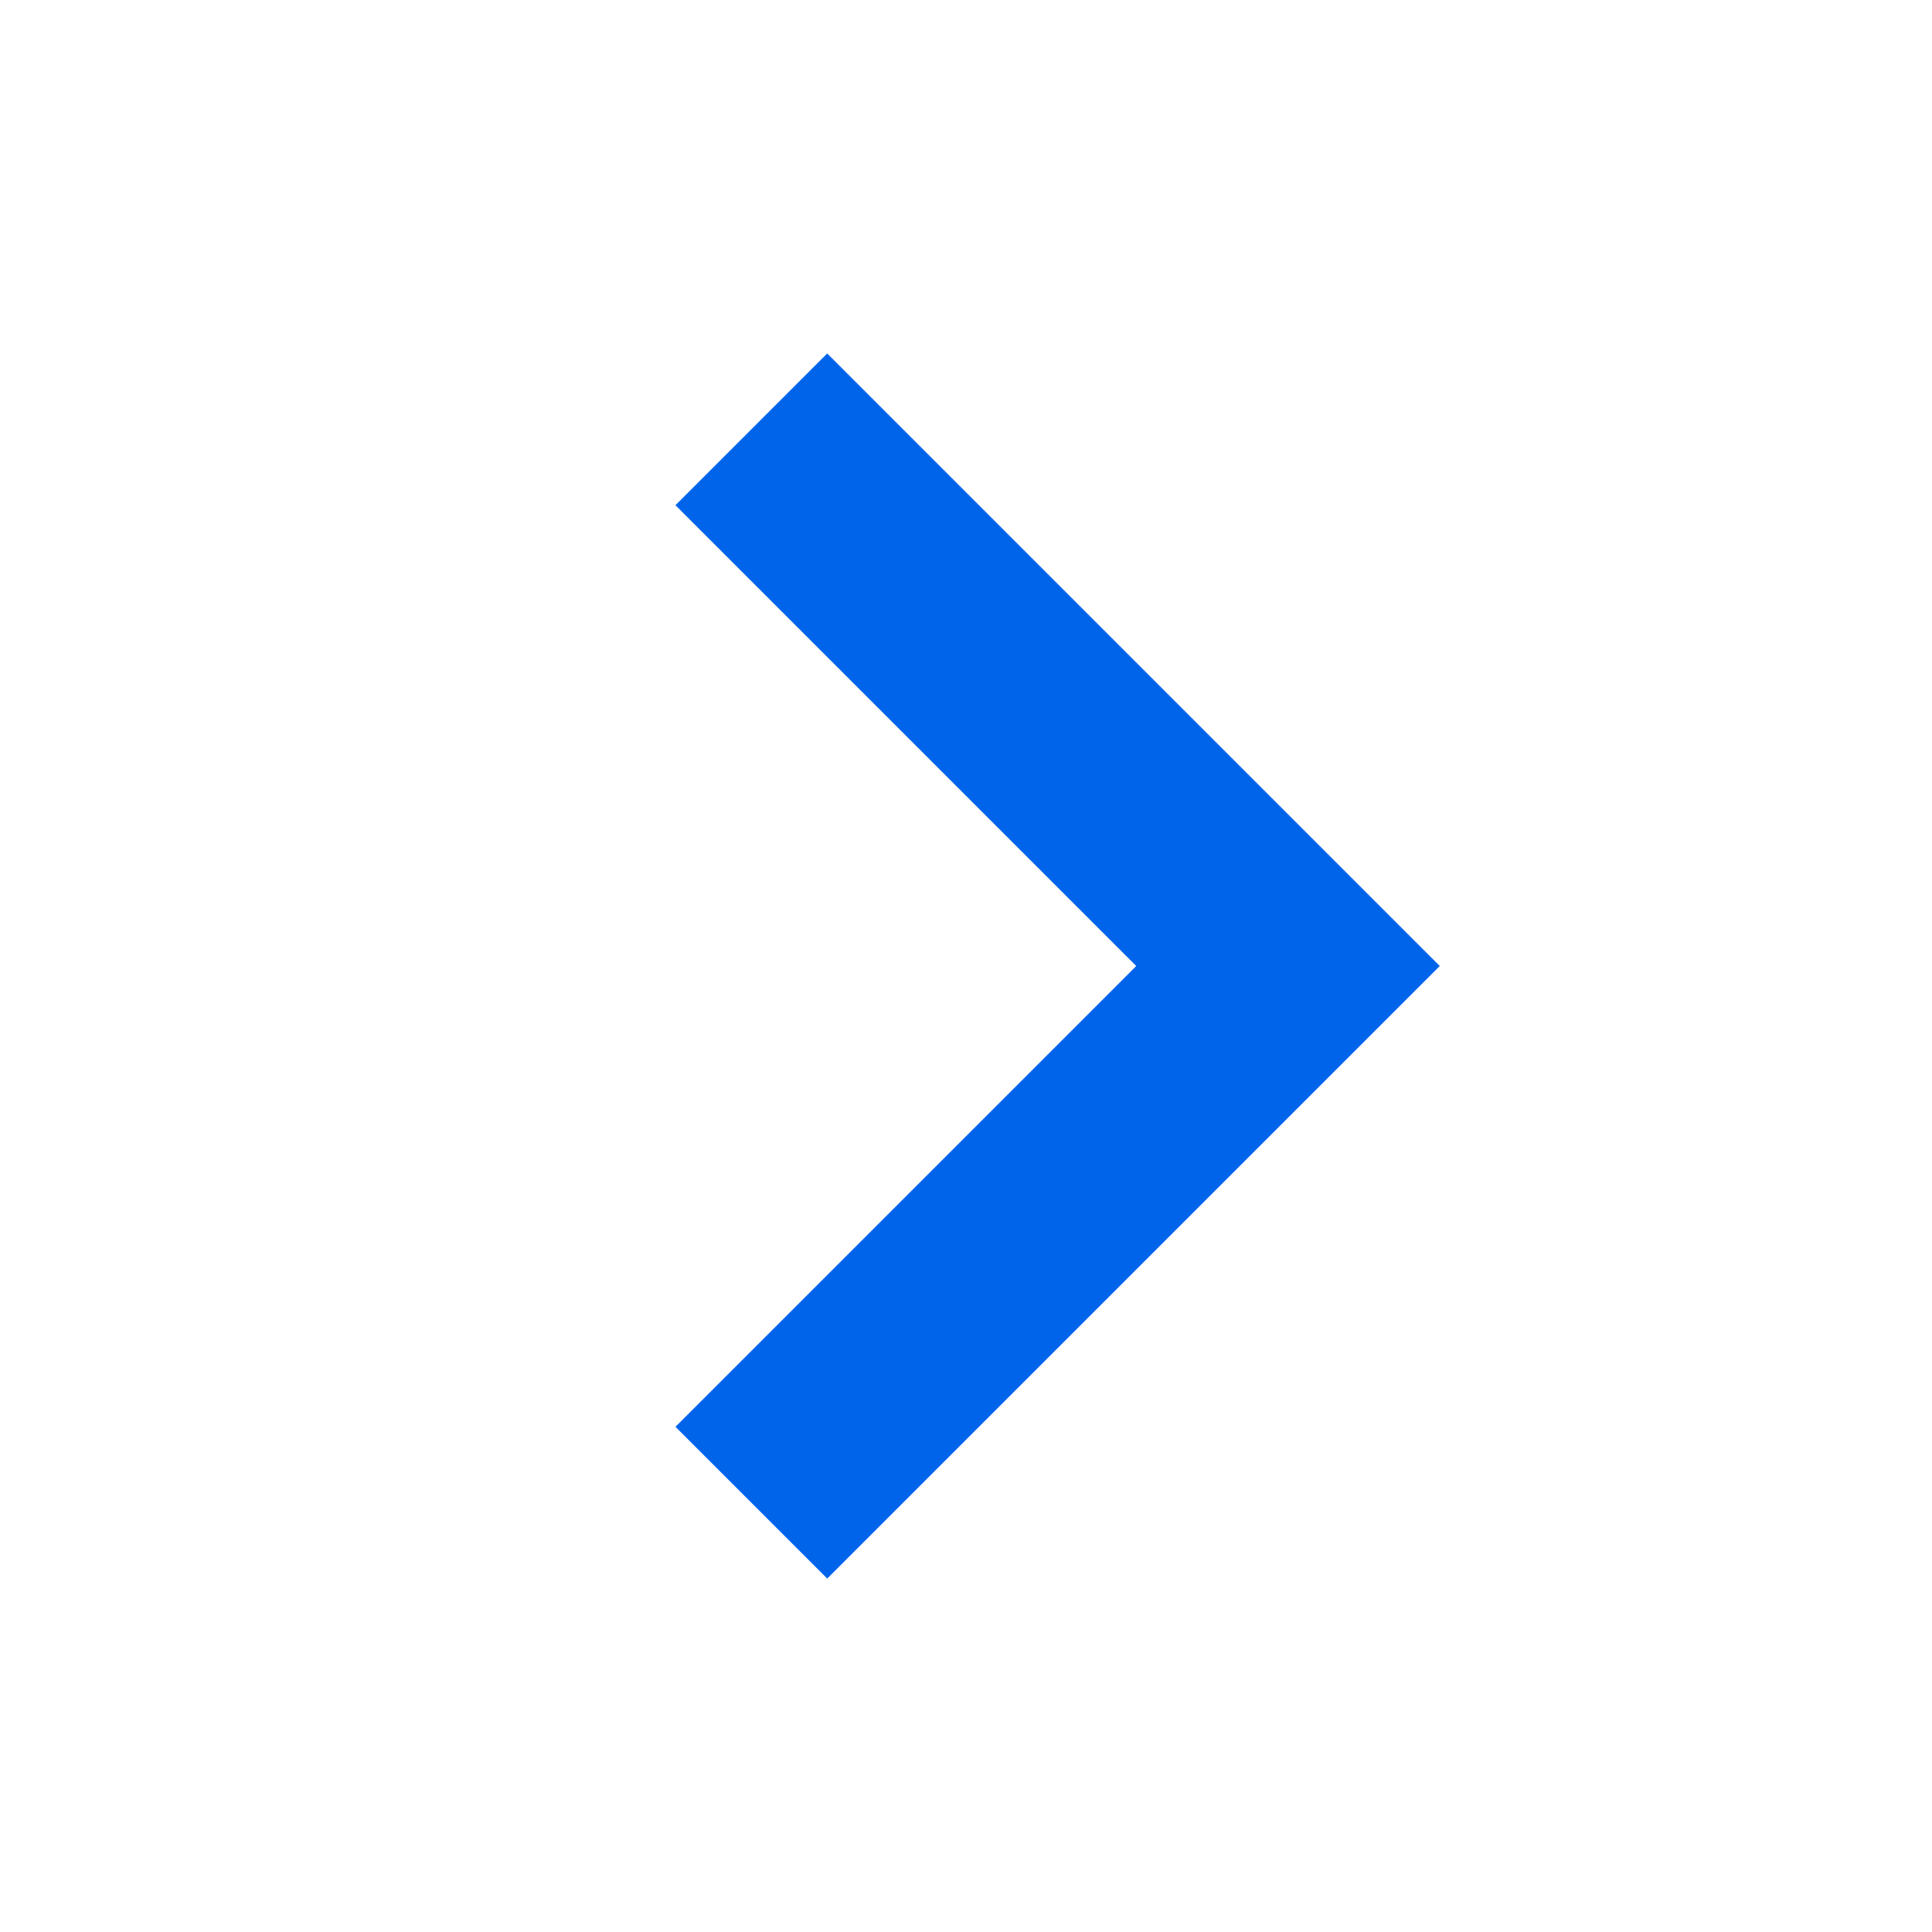 <svg width="18" height="18" viewBox="0 0 18 18" fill="none" xmlns="http://www.w3.org/2000/svg">
<path fill-rule="evenodd" clip-rule="evenodd" d="M10.586 9L6.293 13.293L7.707 14.707L13.414 9L7.707 3.293L6.293 4.707L10.586 9Z" fill="#0064EB"/>
</svg>
